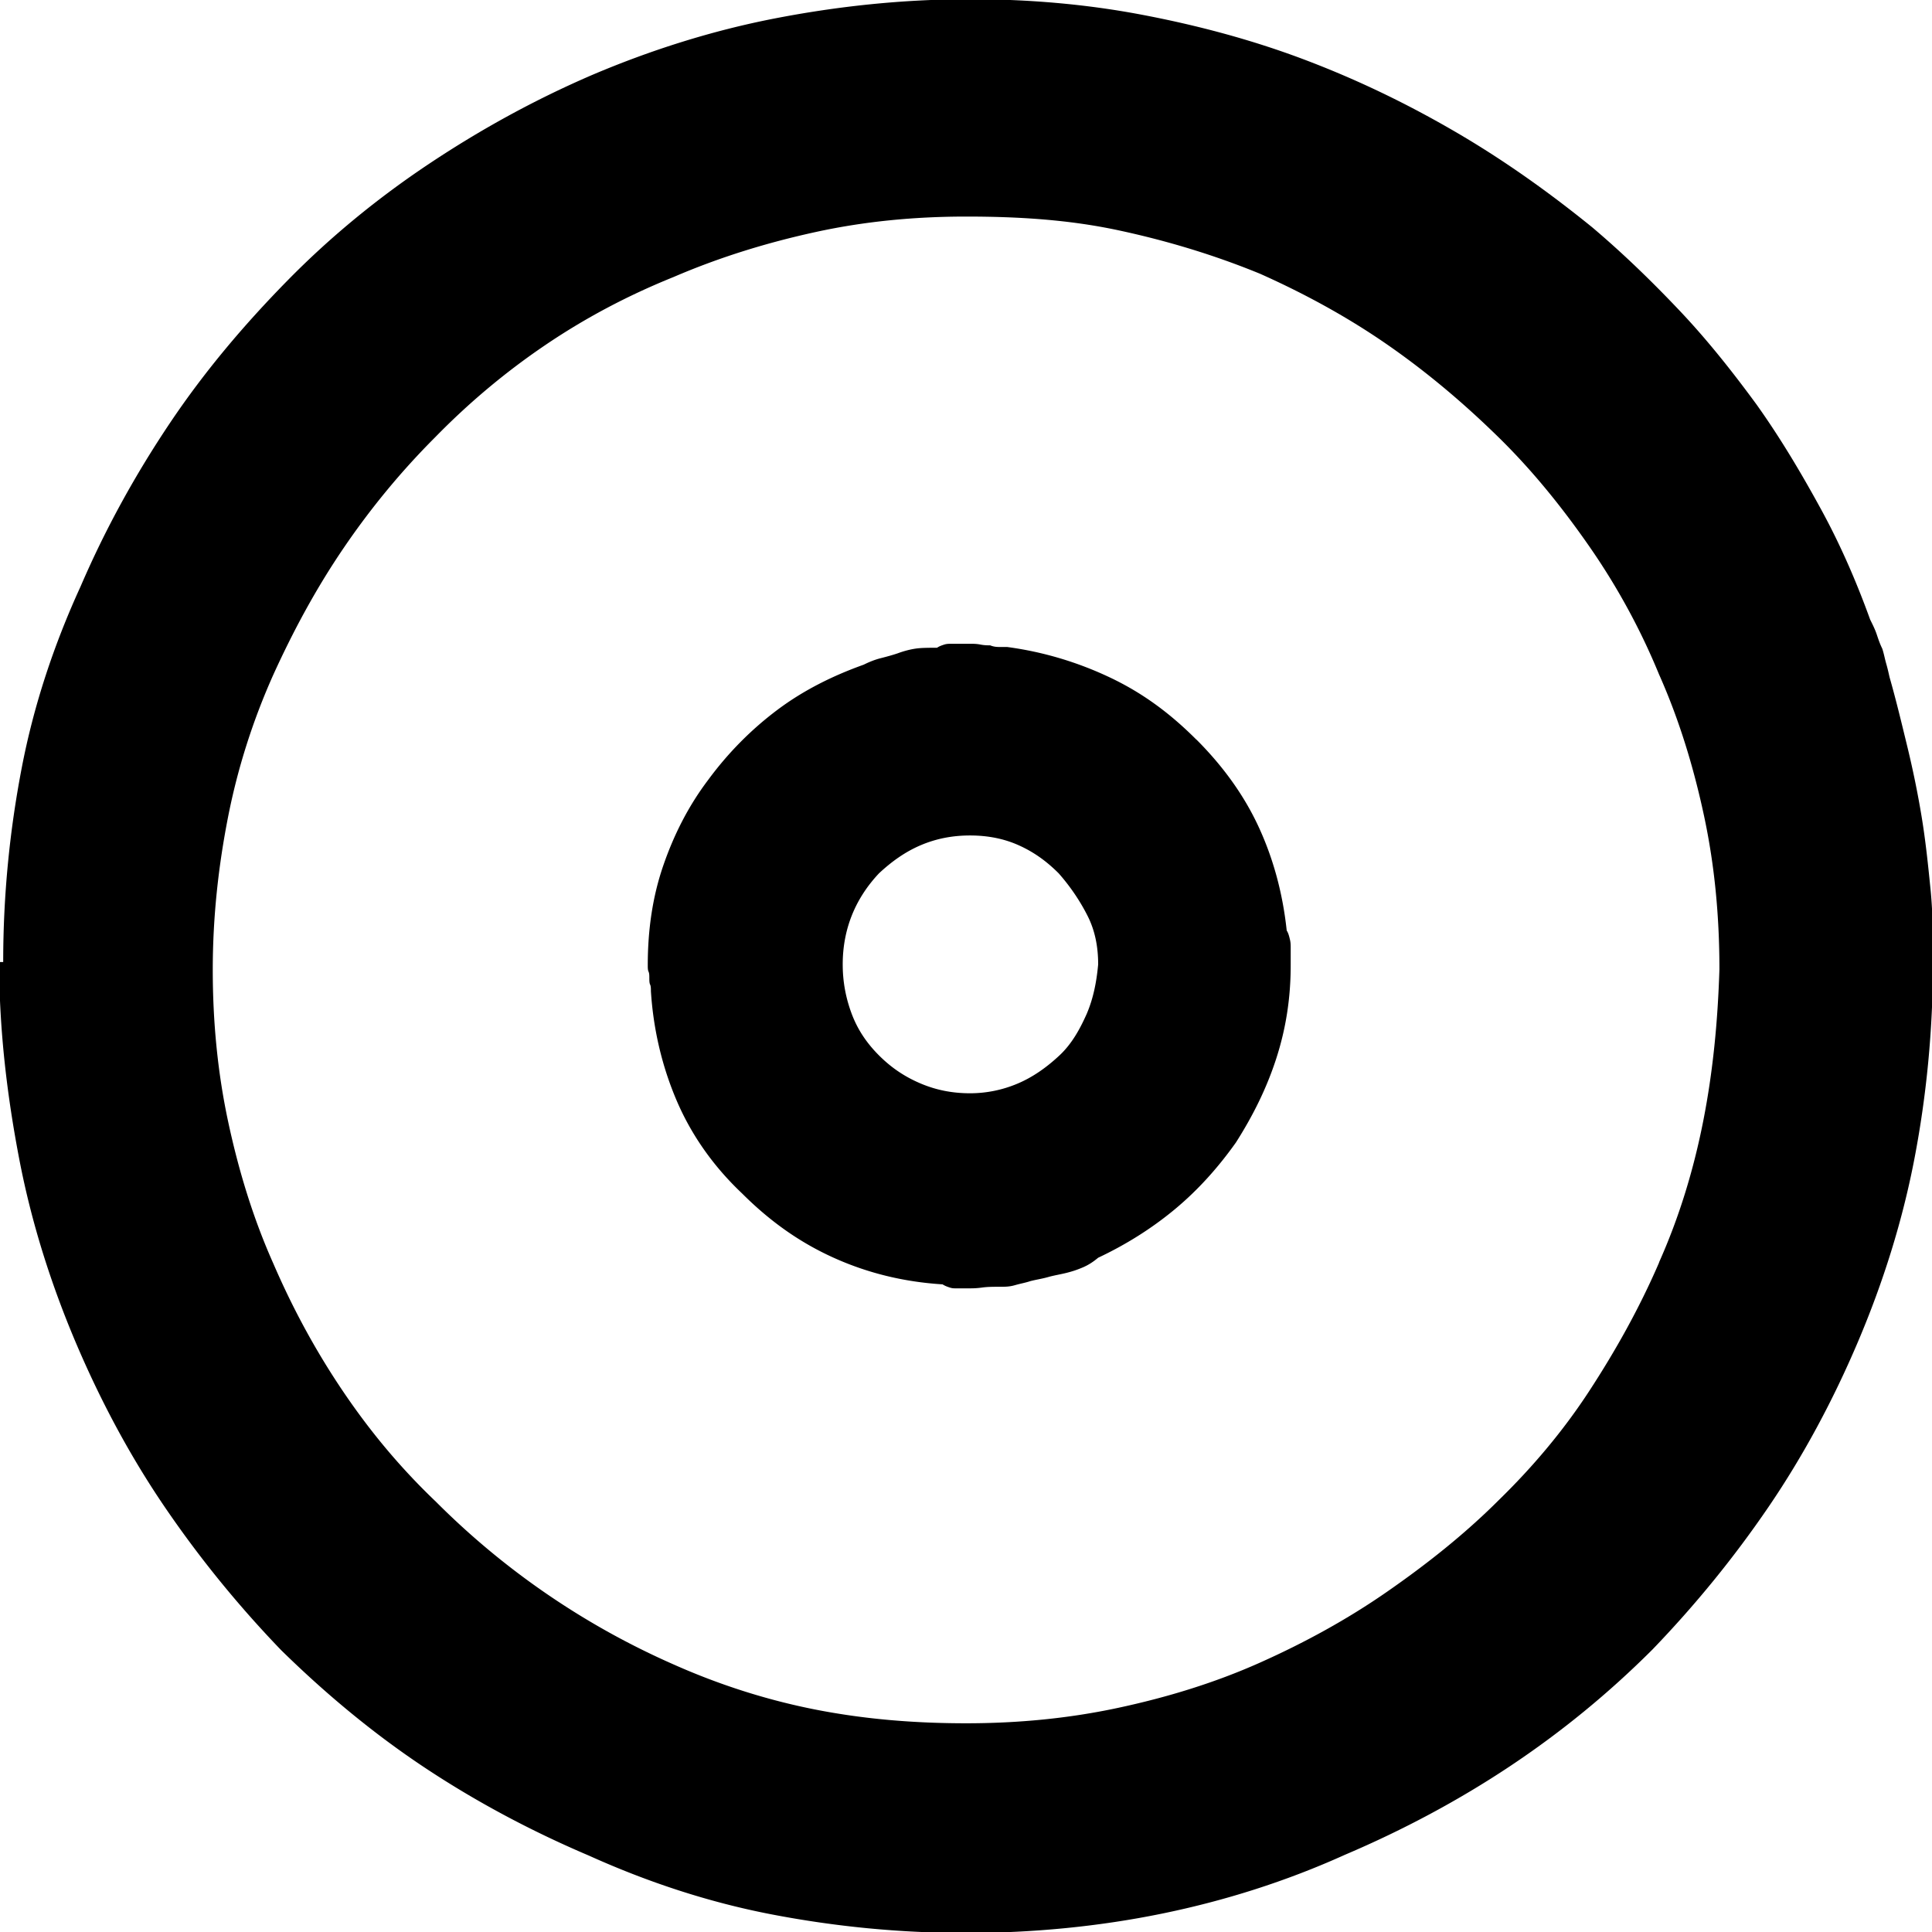 <svg xmlns="http://www.w3.org/2000/svg" viewBox="0 0 32 32"><path d="M31.295 11.209c.107.374.2.761.294 1.148s.174.774.24 1.175.107.801.147 1.201.04.814.04 1.201c0 1.121-.107 2.216-.307 3.257s-.52 2.055-.934 3.03-.908 1.895-1.481 2.736-1.215 1.628-1.922 2.362c-.734.734-1.521 1.375-2.362 1.935s-1.762 1.054-2.736 1.468c-.974.44-1.989.761-3.03.974s-2.135.32-3.243.32-2.175-.107-3.216-.307-2.055-.534-3.03-.974c-.974-.414-1.895-.908-2.736-1.468s-1.628-1.215-2.362-1.935c-.707-.734-1.348-1.521-1.922-2.362s-1.068-1.762-1.481-2.736-.734-1.989-.934-3.03-.334-2.135-.334-3.27h.067c0-1.108.107-2.175.307-3.216s.534-2.042.974-3.003c.414-.961.908-1.855 1.481-2.709s1.228-1.628 1.949-2.362 1.508-1.375 2.349-1.935 1.735-1.054 2.696-1.468c.974-.414 1.989-.734 3.016-.934s2.109-.32 3.243-.32c.961 0 1.909.08 2.829.254s1.828.414 2.709.747 1.708.734 2.509 1.201 1.548 1.001 2.256 1.575c.52.44 1.001.908 1.455 1.388s.867 1.001 1.268 1.548c.4.561.747 1.148 1.068 1.735s.587 1.201.814 1.828c.04.08.08.16.107.24s.053.16.093.24c.027.08.04.16.067.254s.04.16.053.214zm-3.817 9.702c.334-.747.574-1.535.734-2.349s.24-1.642.267-2.509c0-.881-.08-1.722-.254-2.536s-.414-1.602-.747-2.349c-.307-.747-.694-1.455-1.148-2.109s-.948-1.268-1.521-1.828-1.175-1.068-1.828-1.521-1.361-.841-2.109-1.175c-.747-.307-1.535-.547-2.349-.721s-1.642-.227-2.522-.227c-.854 0-1.682.08-2.482.254s-1.588.414-2.362.747c-.761.307-1.468.681-2.135 1.134s-1.268.961-1.815 1.521c-.561.561-1.068 1.175-1.521 1.842s-.827 1.361-1.161 2.095c-.334.747-.587 1.535-.747 2.349s-.254 1.655-.254 2.536c0 .854.08 1.695.254 2.509s.414 1.602.747 2.349c.334.774.721 1.481 1.175 2.149s.948 1.255 1.521 1.802a12.884 12.884 0 0 0 3.937 2.695c.748.333 1.535.587 2.349.747s1.642.227 2.496.227 1.695-.08 2.509-.254 1.602-.414 2.349-.747 1.455-.721 2.109-1.175 1.281-.948 1.855-1.521c.561-.547 1.068-1.148 1.495-1.802s.827-1.361 1.161-2.135zm-7.661-8.661c.44.44.787.921 1.028 1.441s.4 1.094.467 1.722c.027.04.04.093.053.147s.013.093.013.147v.28c0 .547-.08 1.054-.24 1.548s-.387.948-.667 1.388c-.294.414-.627.787-1.014 1.108s-.814.587-1.268.801c-.08.067-.16.12-.254.16s-.174.067-.28.093-.2.04-.294.067-.187.04-.294.067c-.08.027-.16.04-.254.067s-.16.027-.254.027c-.107 0-.2 0-.294.013s-.16.013-.2.013h-.24c-.027 0-.053 0-.093-.013s-.08-.027-.12-.053c-.641-.04-1.241-.187-1.802-.44s-1.054-.601-1.521-1.068c-.48-.454-.841-.974-1.081-1.535s-.387-1.175-.427-1.815c0-.04 0-.08-.013-.107s-.013-.067-.013-.107 0-.08-.013-.107-.013-.067-.013-.107c0-.587.08-1.134.254-1.642s.414-.988.747-1.428c.334-.454.721-.841 1.148-1.161s.908-.561 1.428-.747c.08-.04.174-.08.28-.107s.2-.053.28-.08c.107-.04.214-.067.307-.08s.214-.013.347-.013c.04-.027.08-.04.12-.053s.08-.013.12-.013h.32c.04 0 .093 0 .16.013s.12.013.16.013c.067.027.12.027.16.027h.12c.601.08 1.175.254 1.708.507s.988.587 1.428 1.028zm-1.815 4.537c.107-.254.16-.52.187-.814 0-.294-.053-.561-.174-.801s-.28-.48-.48-.707c-.214-.214-.427-.36-.667-.467s-.507-.16-.801-.16-.561.053-.814.16-.48.267-.694.467c-.214.227-.36.467-.454.707s-.147.507-.147.801.053.561.147.814.24.48.454.694.44.36.694.467.521.16.814.16c.267 0 .534-.053.787-.16s.48-.267.694-.467.347-.454.454-.694z"/></svg>